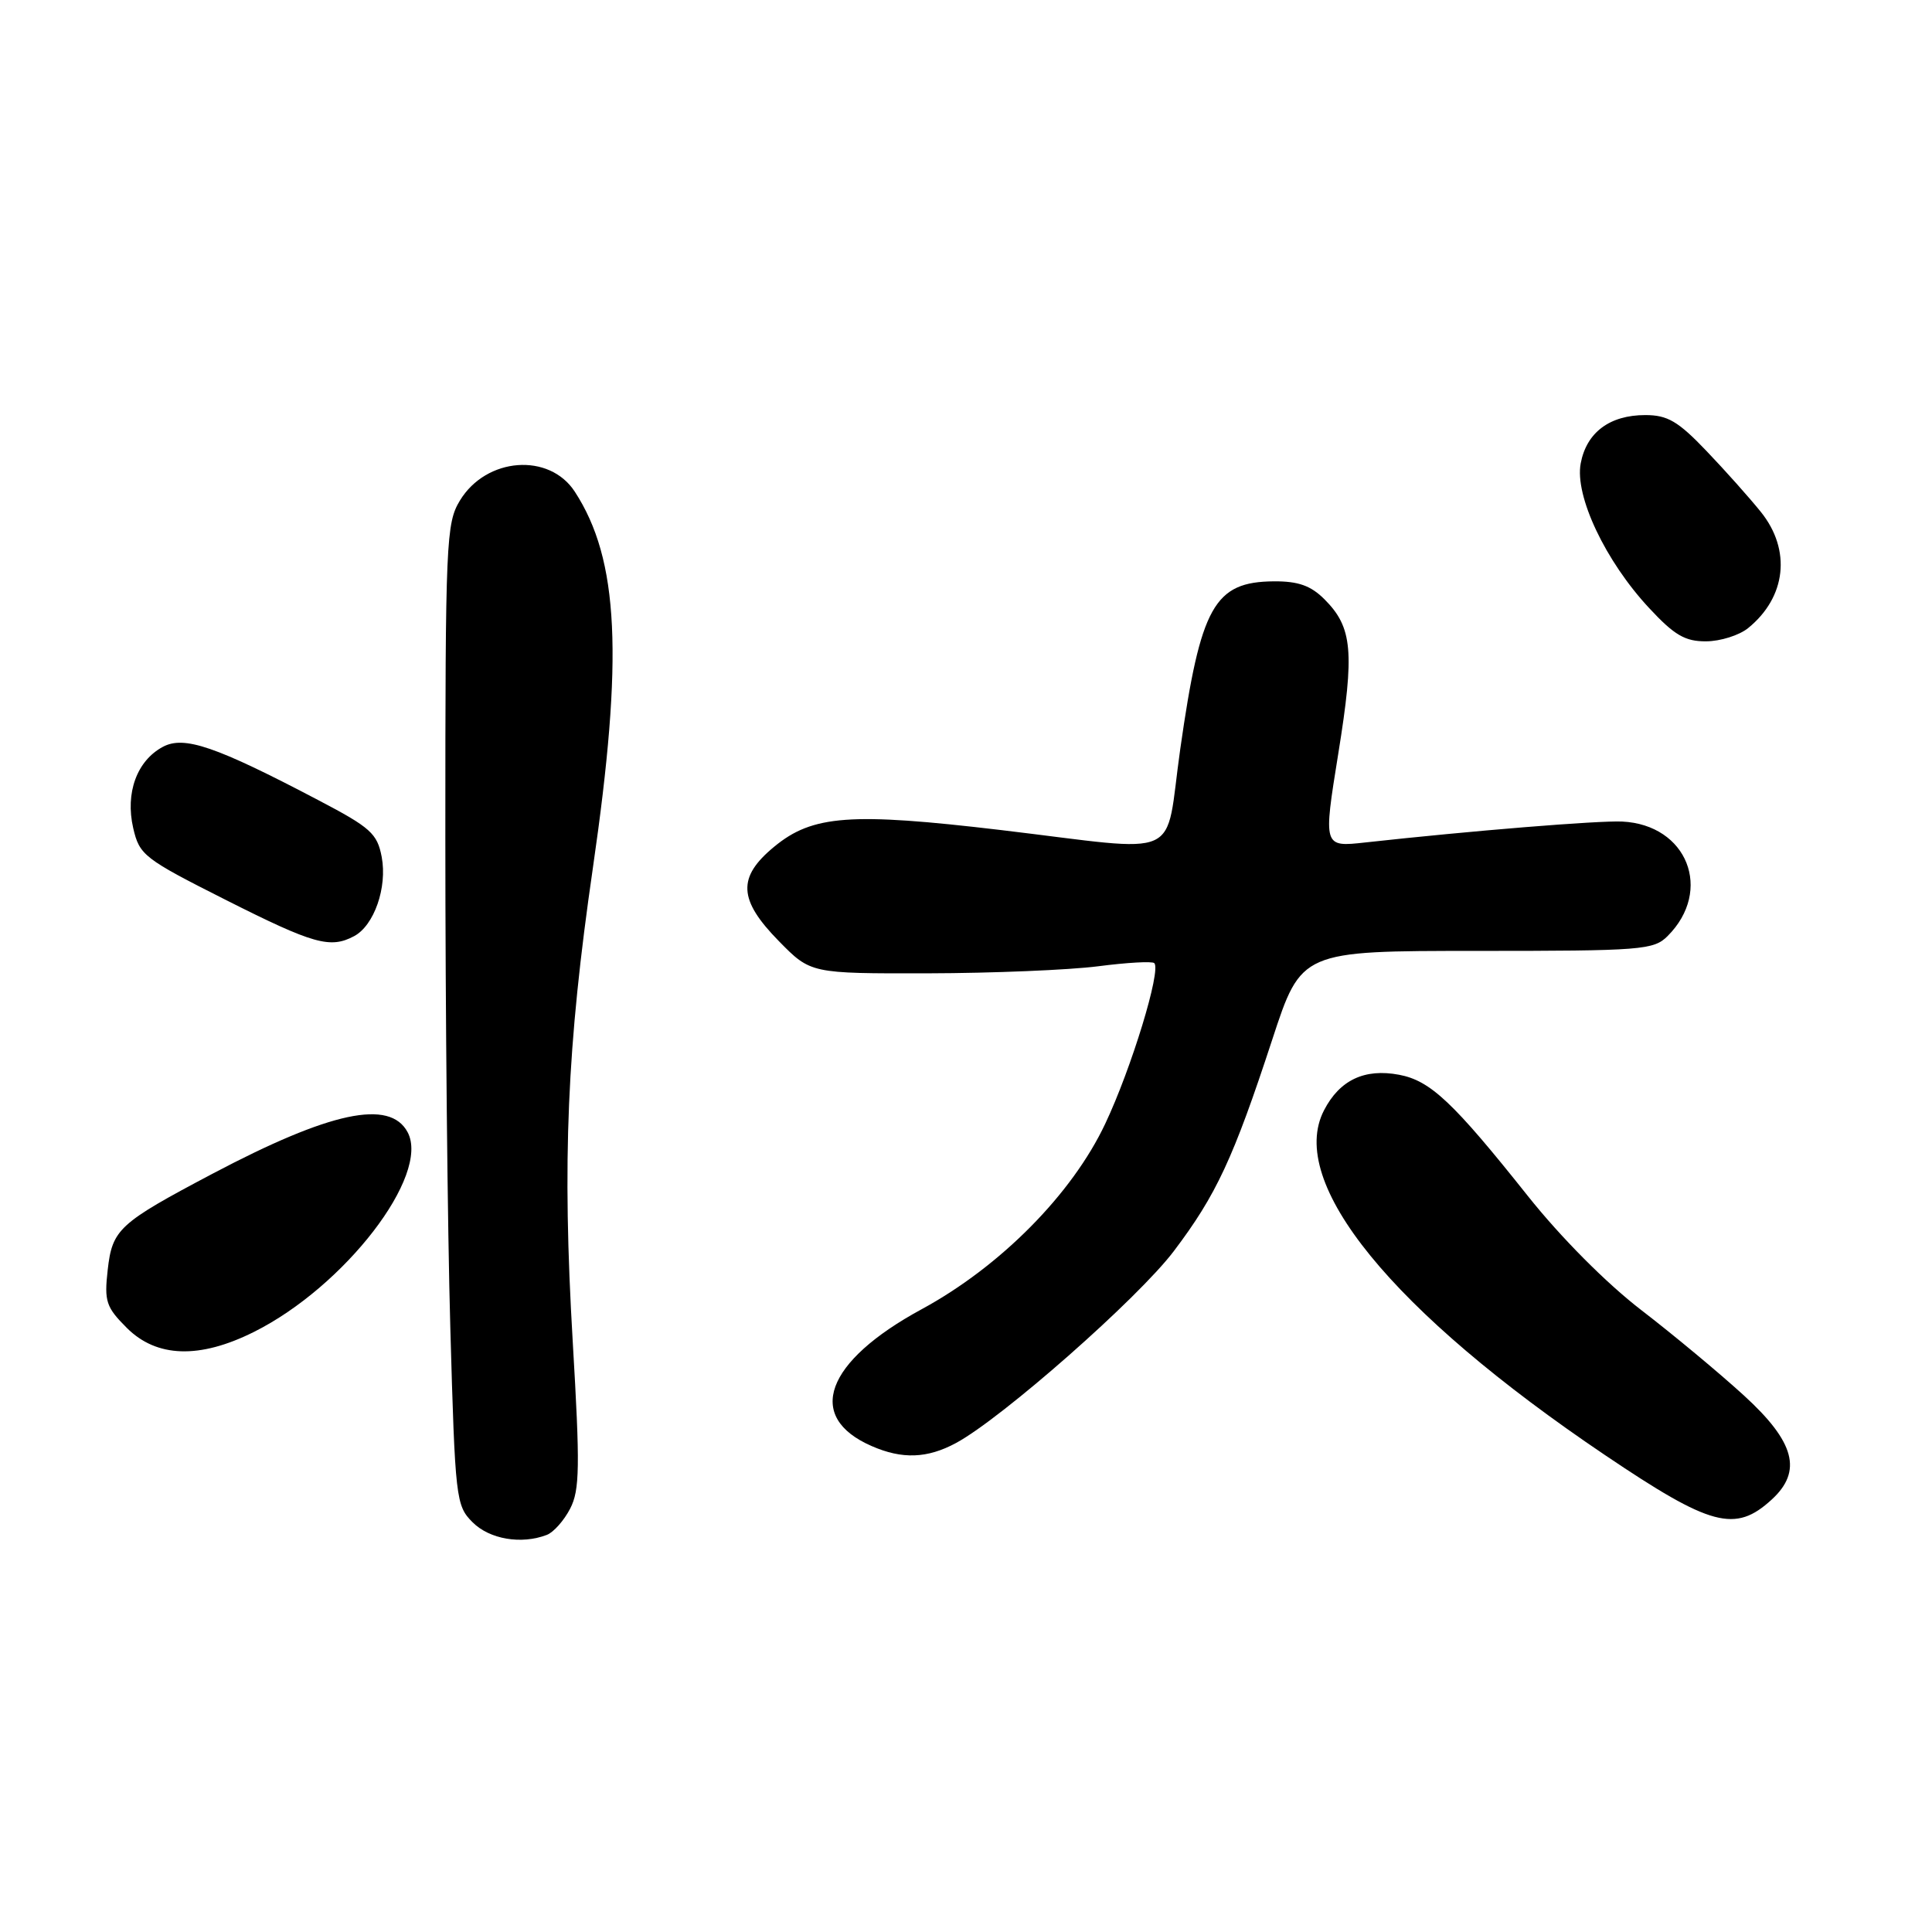 <?xml version="1.0" encoding="UTF-8" standalone="no"?>
<!DOCTYPE svg PUBLIC "-//W3C//DTD SVG 1.1//EN" "http://www.w3.org/Graphics/SVG/1.1/DTD/svg11.dtd" >
<svg xmlns="http://www.w3.org/2000/svg" xmlns:xlink="http://www.w3.org/1999/xlink" version="1.1" viewBox="0 0 256 256">
 <g >
 <path fill="currentColor"
d=" M 72.46 203.38 C 73.35 203.04 74.74 201.47 75.55 199.90 C 76.82 197.44 76.87 194.37 75.89 177.77 C 74.48 153.80 75.12 138.68 78.56 115.00 C 82.63 87.00 82.02 74.15 76.17 65.16 C 72.79 59.95 64.44 60.58 60.95 66.31 C 59.11 69.33 59.01 71.66 59.01 111.00 C 59.01 133.82 59.30 163.06 59.67 175.96 C 60.31 198.64 60.41 199.50 62.62 201.71 C 64.87 203.96 69.08 204.68 72.46 203.38 Z  M 234.75 198.71 C 238.87 194.94 237.83 191.07 231.07 184.90 C 227.82 181.93 221.69 176.83 217.46 173.58 C 212.85 170.03 206.83 163.98 202.46 158.49 C 192.54 146.02 189.53 143.19 185.38 142.41 C 180.81 141.55 177.51 143.11 175.44 147.12 C 170.49 156.68 184.39 173.74 212.69 192.82 C 226.72 202.28 229.92 203.13 234.75 198.71 Z  M 126.67 191.21 C 132.76 187.93 150.81 172.03 155.53 165.79 C 161.16 158.35 163.42 153.50 168.58 137.75 C 172.43 126.00 172.43 126.00 195.72 126.00 C 217.57 126.00 219.12 125.88 220.97 124.03 C 227.02 117.98 223.57 109.28 214.95 108.86 C 211.81 108.71 194.96 110.08 180.91 111.63 C 175.33 112.25 175.33 112.25 177.33 99.85 C 179.51 86.35 179.22 83.13 175.50 79.41 C 173.69 77.60 172.03 77.01 168.80 77.03 C 160.89 77.09 159.09 80.31 156.39 99.25 C 154.25 114.26 157.24 112.91 132.58 109.98 C 112.73 107.63 107.66 108.00 102.59 112.19 C 97.67 116.24 97.82 119.22 103.21 124.71 C 107.42 129.00 107.42 129.00 122.96 128.97 C 131.51 128.95 141.64 128.53 145.48 128.04 C 149.33 127.54 152.69 127.35 152.95 127.62 C 153.89 128.56 149.91 141.59 146.45 148.90 C 142.05 158.23 132.55 167.82 122.14 173.47 C 109.34 180.41 106.65 187.76 115.50 191.61 C 119.54 193.38 122.87 193.26 126.67 191.21 Z  M 33.62 176.50 C 45.67 170.50 57.05 155.71 54.01 150.02 C 51.65 145.61 43.77 147.29 28.17 155.52 C 15.74 162.09 14.88 162.87 14.27 168.28 C 13.80 172.44 14.06 173.21 16.80 175.95 C 20.75 179.90 26.43 180.09 33.62 176.50 Z  M 46.93 124.04 C 49.58 122.62 51.33 117.59 50.58 113.56 C 49.99 110.45 49.12 109.66 42.21 106.04 C 28.56 98.87 24.40 97.45 21.58 98.96 C 18.14 100.80 16.58 105.06 17.65 109.72 C 18.48 113.32 19.07 113.77 29.93 119.25 C 41.57 125.12 43.76 125.73 46.93 124.04 Z  M 231.63 83.23 C 236.69 79.13 237.38 72.87 233.32 67.83 C 231.85 66.00 228.61 62.36 226.11 59.75 C 222.36 55.82 220.96 55.00 218.01 55.00 C 213.29 55.00 210.22 57.30 209.45 61.41 C 208.64 65.72 212.73 74.36 218.52 80.57 C 221.86 84.17 223.29 85.00 226.07 84.98 C 227.96 84.97 230.46 84.18 231.63 83.23 Z "/>
</g>
</svg>